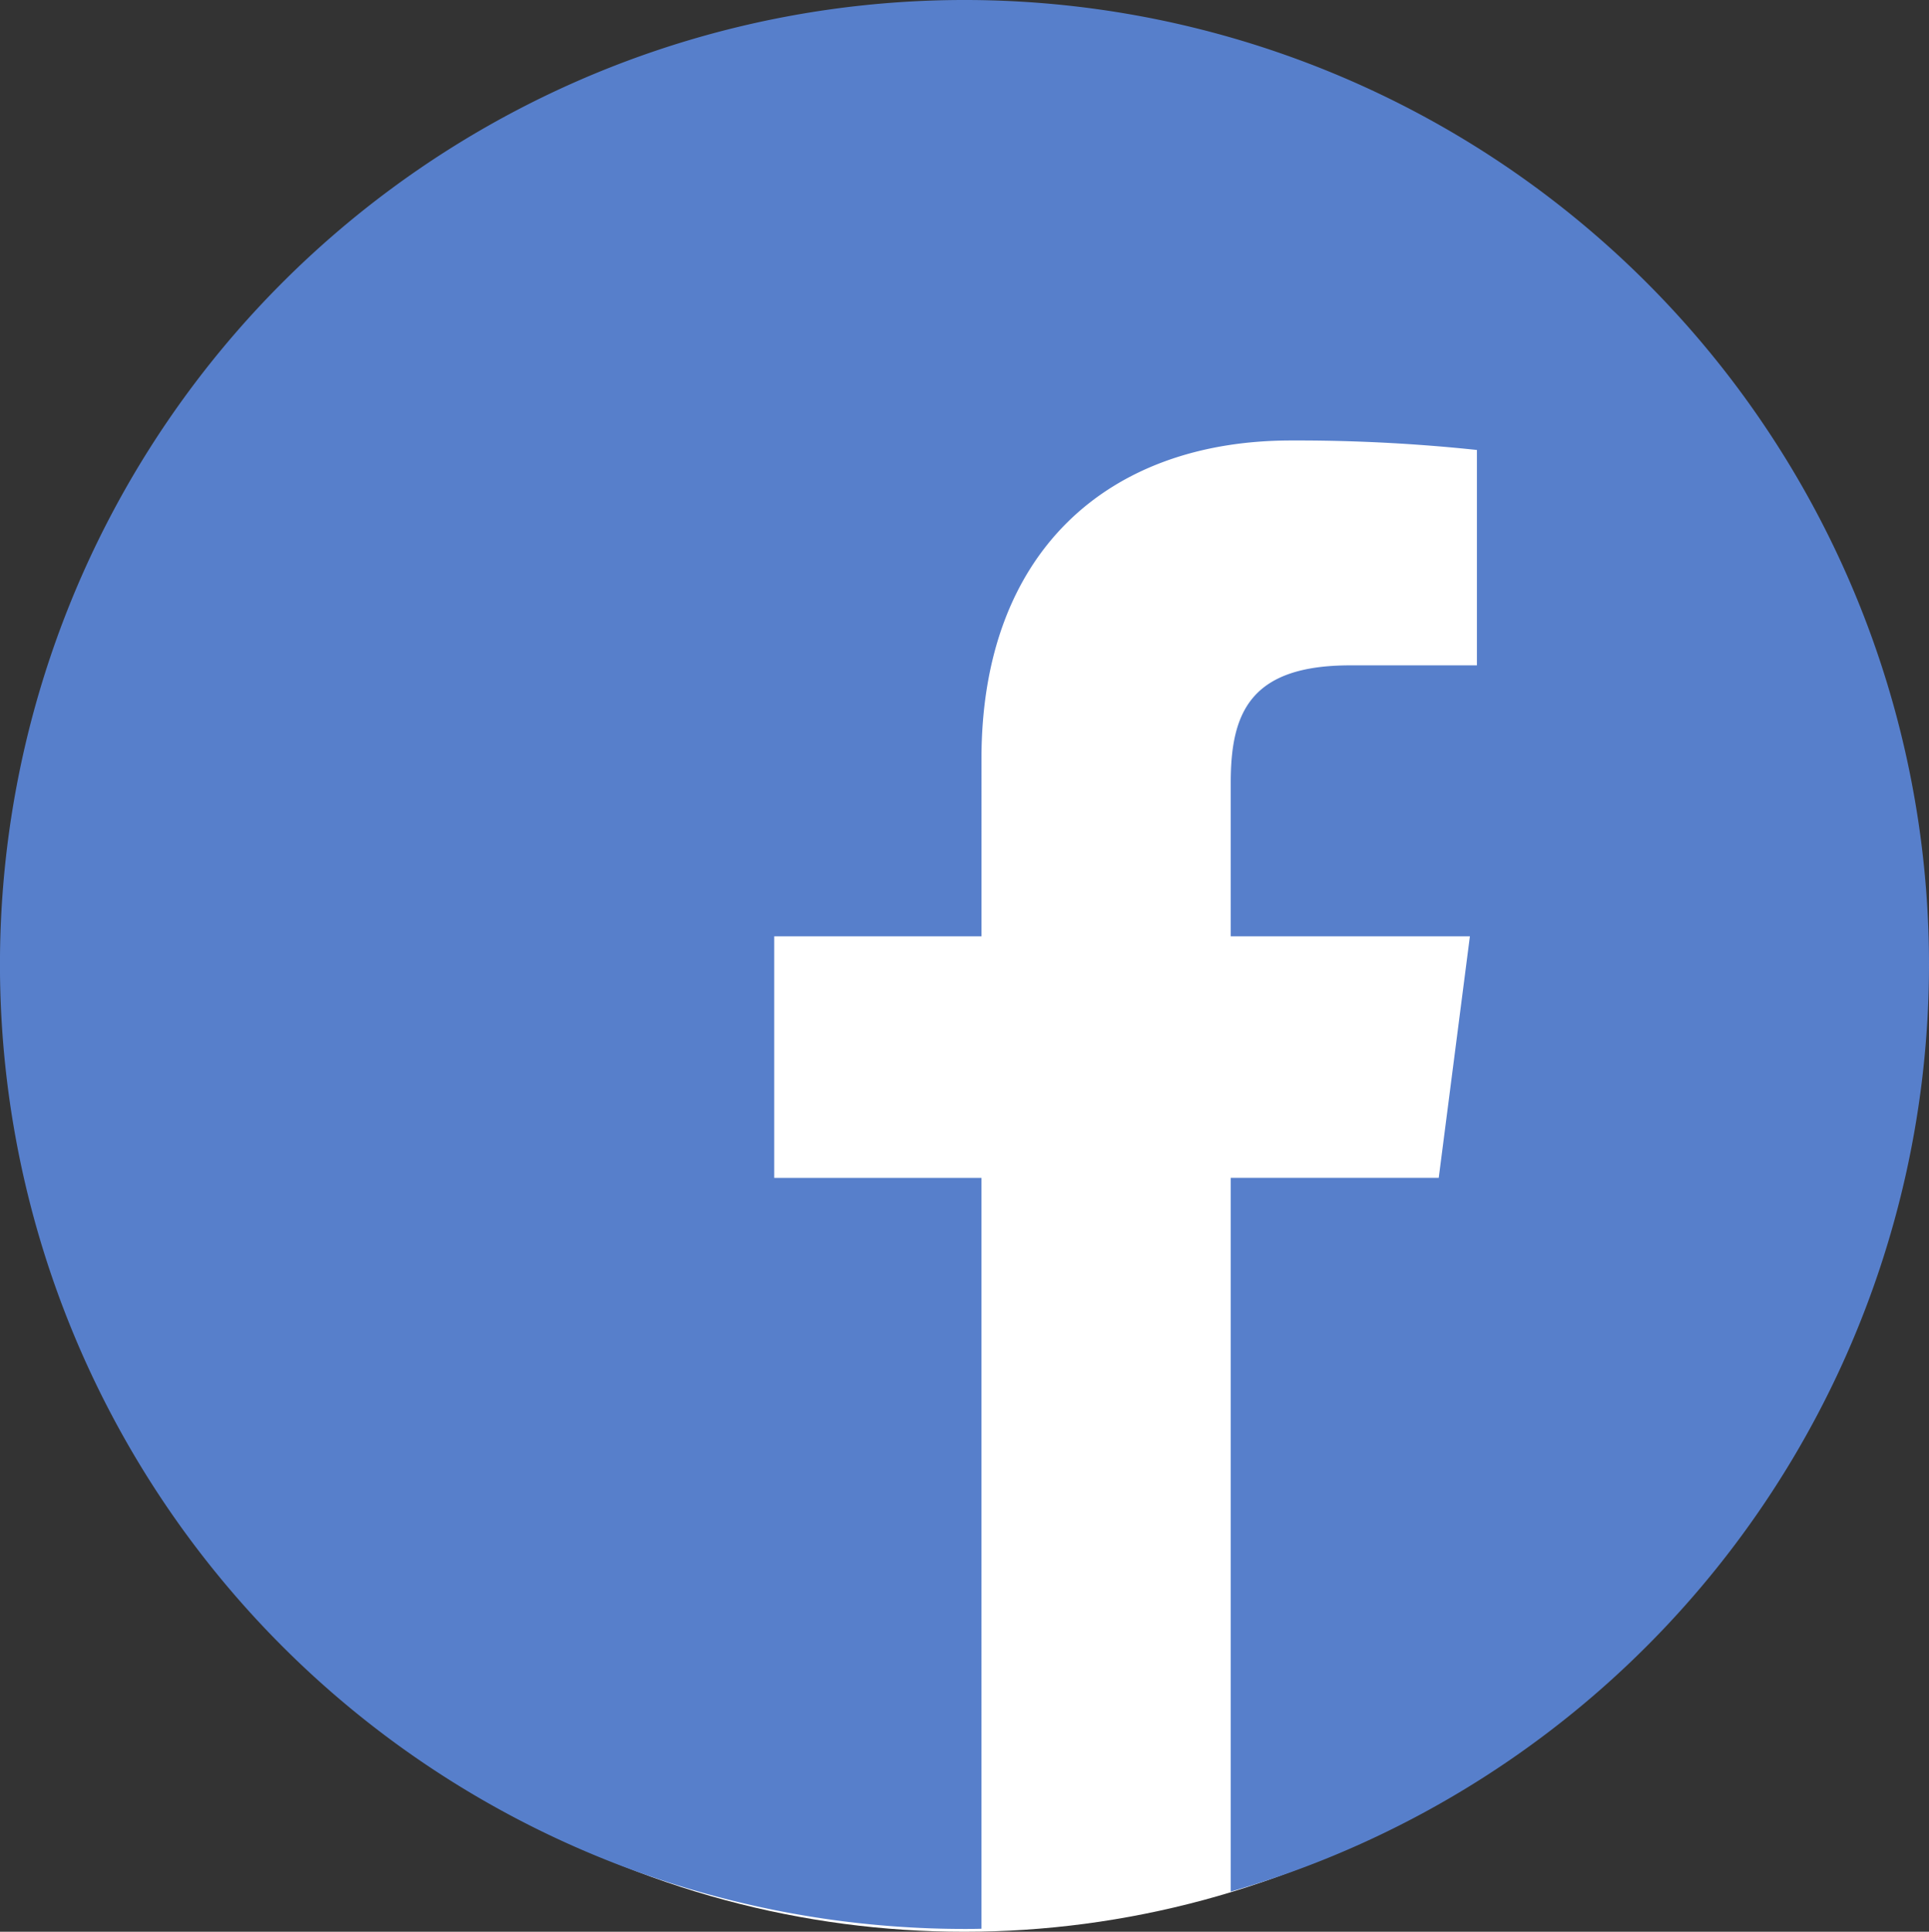 <svg id="Group_1398" data-name="Group 1398" xmlns="http://www.w3.org/2000/svg" width="60.979" height="61.069" viewBox="0 0 60.979 61.069">
  <rect x="0" y="0" width="60.979" height="61.069" fill="#333333" stroke="none"/>
  <ellipse id="Ellipse_24" data-name="Ellipse 24" cx="29.5" cy="30" rx="29.5" ry="30" transform="translate(0.98 1.069)" fill="#fff"/>
  <g id="brands-and-logotypes_2_" data-name="brands-and-logotypes (2)">
    <path id="Path_1783" data-name="Path 1783" d="M291.62,508.668q-.381.062-.765.114Q291.239,508.73,291.62,508.668Zm0,0" transform="translate(-256.214 -448.085)" fill="#577fcb"/>
    <path id="Path_1784" data-name="Path 1784" d="M299.7,507.793c-.121.022-.243.043-.364.064C299.461,507.836,299.583,507.815,299.7,507.793Zm0,0" transform="translate(-263.688 -447.315)" fill="#577fcb"/>
    <path id="Path_1785" data-name="Path 1785" d="M278.506,510.34q-.446.05-.9.088Q278.059,510.391,278.506,510.34Zm0,0" transform="translate(-244.546 -449.558)" fill="#577fcb"/>
    <path id="Path_1786" data-name="Path 1786" d="M286.875,509.738c-.143.019-.287.037-.43.053C286.589,509.775,286.732,509.757,286.875,509.738Zm0,0" transform="translate(-252.33 -449.028)" fill="#577fcb"/>
    <path id="Path_1787" data-name="Path 1787" d="M306.986,506.41l-.322.067Zm0,0" transform="translate(-270.14 -446.097)" fill="#577fcb"/>
    <path id="Path_1788" data-name="Path 1788" d="M324.744,502.113l-.26.072Zm0,0" transform="translate(-285.838 -442.311)" fill="#577fcb"/>
    <path id="Path_1789" data-name="Path 1789" d="M319.341,503.543l-.283.073Zm0,0" transform="translate(-281.059 -443.571)" fill="#577fcb"/>
    <path id="Path_1790" data-name="Path 1790" d="M312.367,505.254l-.3.067Zm0,0" transform="translate(-274.899 -445.078)" fill="#577fcb"/>
    <path id="Path_1791" data-name="Path 1791" d="M273.962,511.09q-.241.02-.482.036Q273.722,511.11,273.962,511.09Zm0,0" transform="translate(-240.909 -450.219)" fill="#577fcb"/>
    <path id="Path_1792" data-name="Path 1792" d="M60.979,30.49a30.49,30.49,0,1,0-30.49,30.49c.179,0,.357,0,.536-.007V37.237H24.475V29.6h6.551V23.986c0-6.515,3.977-10.061,9.789-10.061a53.923,53.923,0,0,1,5.873.3v6.809H42.68c-3.162,0-3.774,1.5-3.774,3.707V29.6h7.56l-.985,7.634H38.906V59.8A30.506,30.506,0,0,0,60.979,30.49Zm0,0" fill="#577fcb"/>
    <path id="Path_1793" data-name="Path 1793" d="M265.846,511.43q-.476.031-.956.047Q265.37,511.461,265.846,511.43Zm0,0" transform="translate(-233.342 -450.518)" fill="#577fcb"/>
    <path id="Path_1794" data-name="Path 1794" d="M261.01,511.836q-.253.008-.506.013Q260.757,511.844,261.01,511.836Zm0,0" transform="translate(-229.478 -450.876)" fill="#577fcb"/>
  </g>
</svg>
